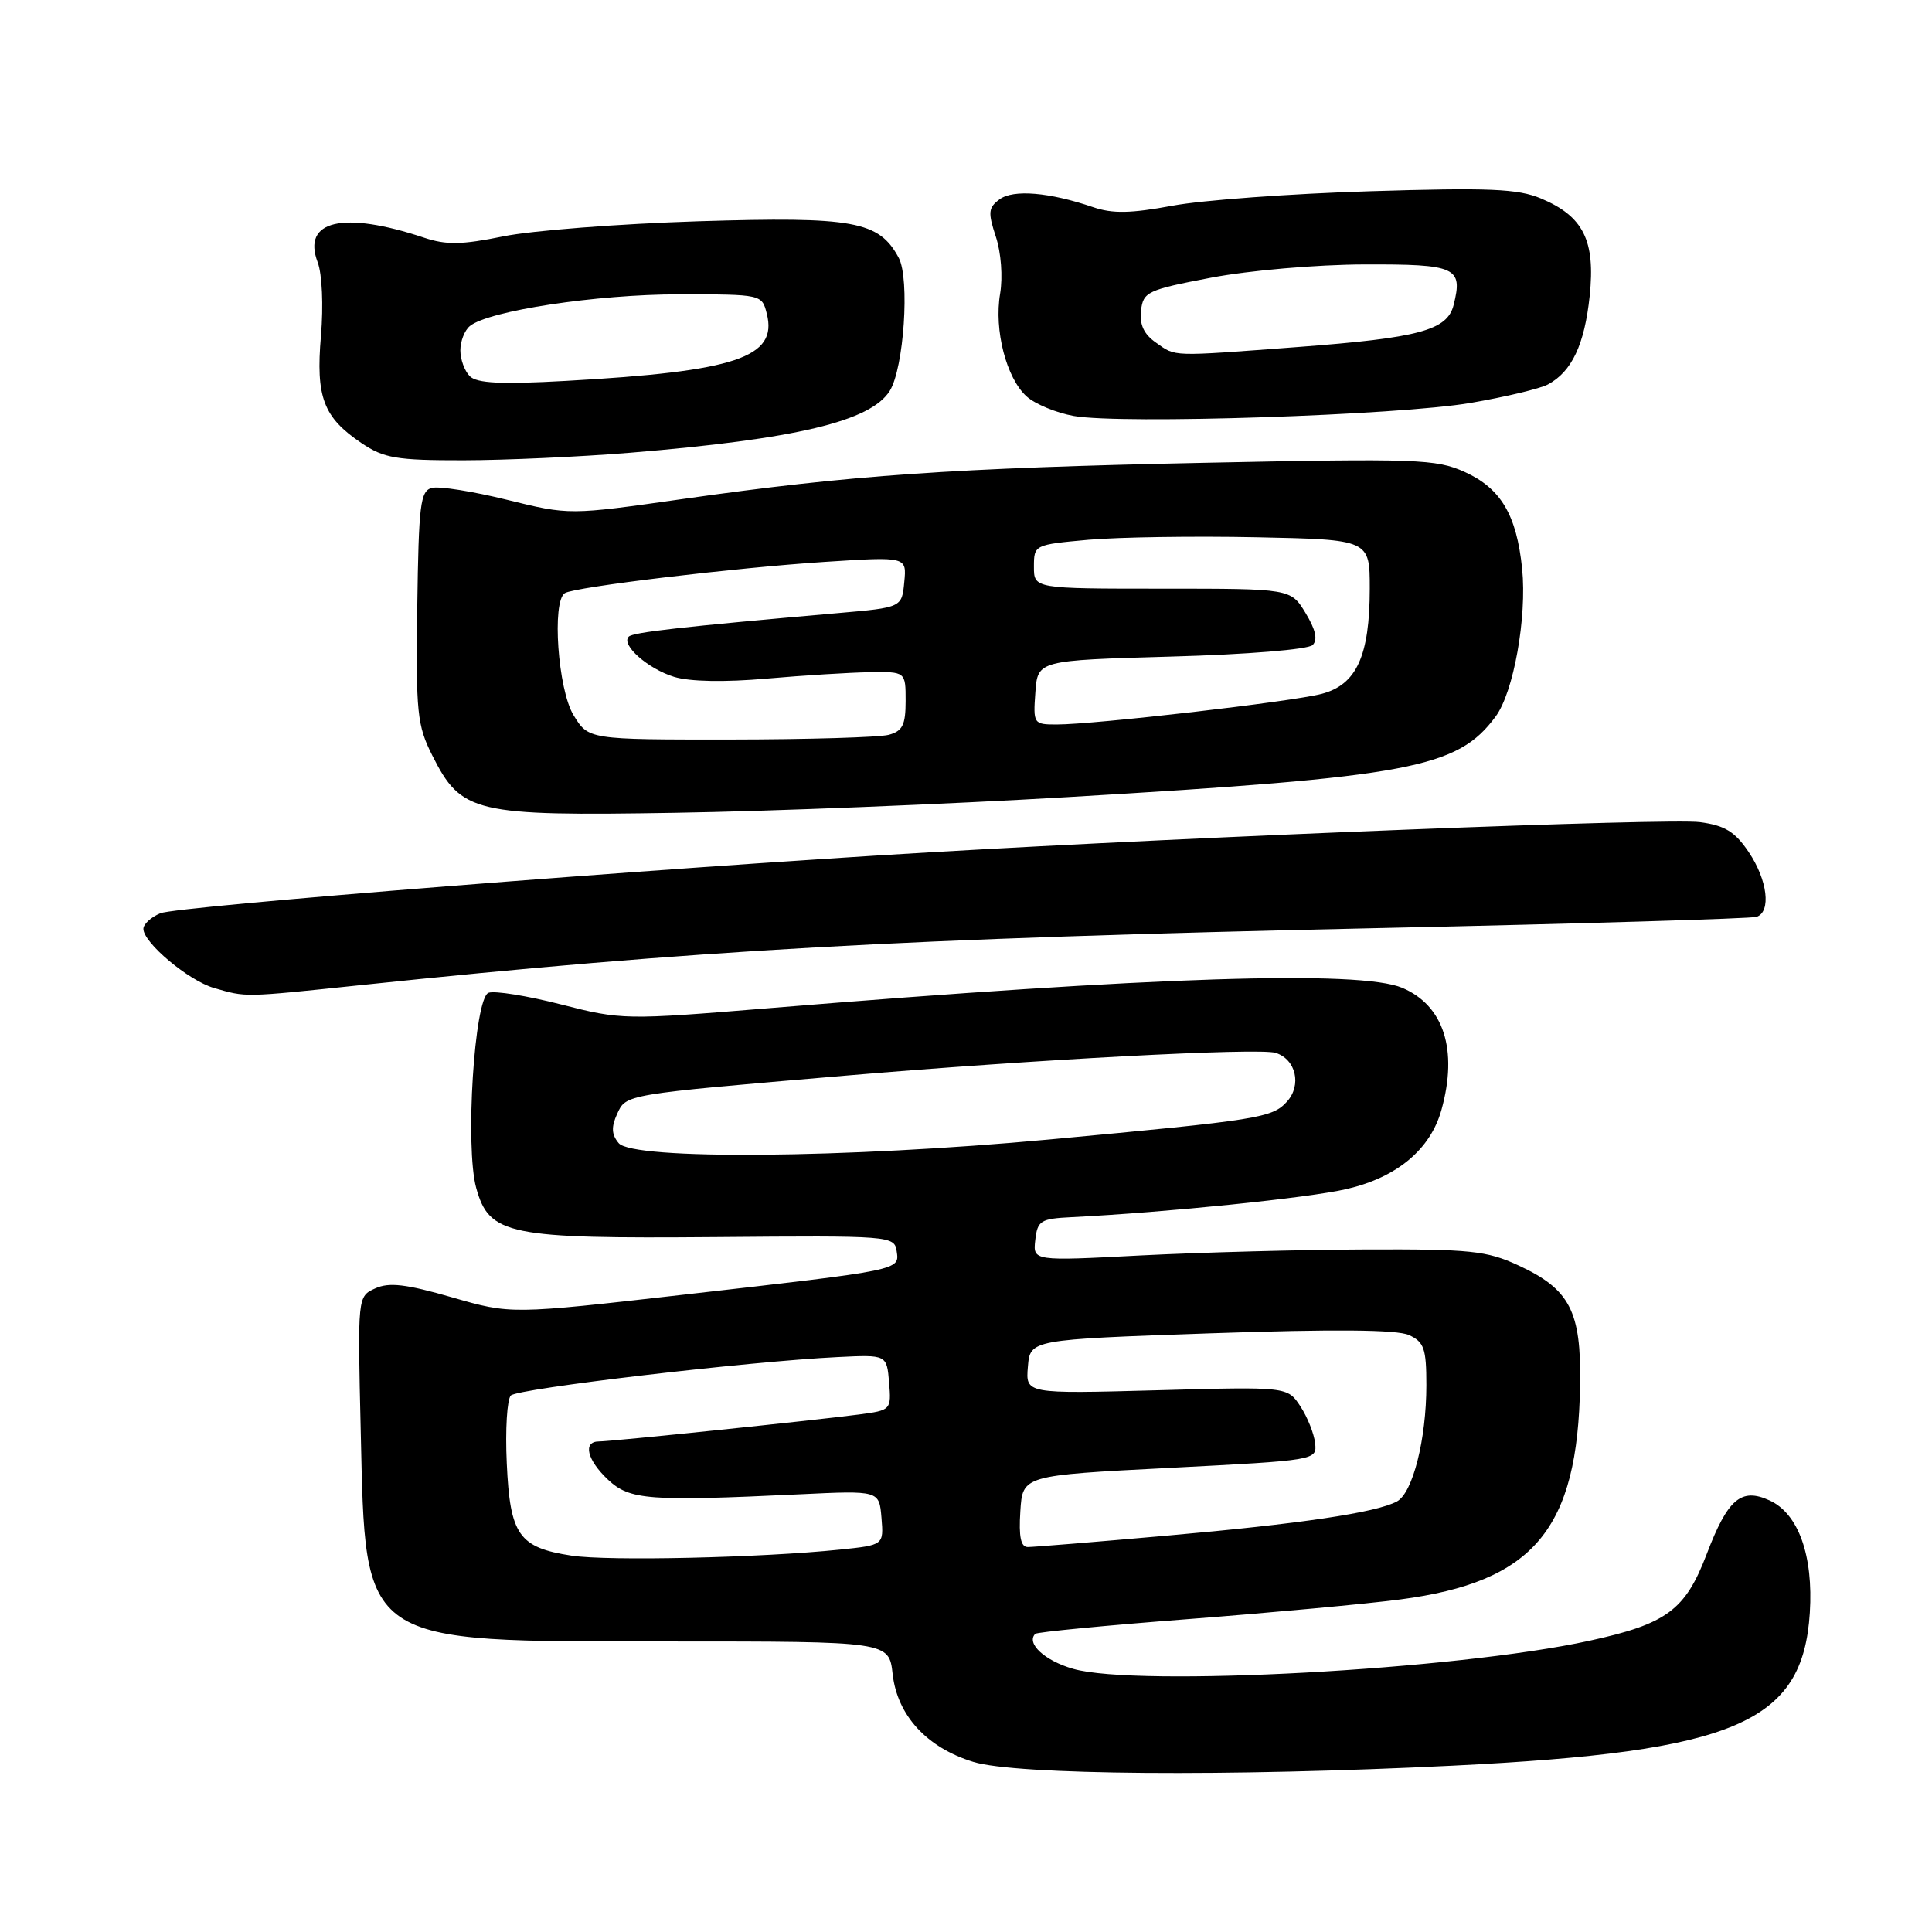 <?xml version="1.0" encoding="UTF-8" standalone="no"?>
<!DOCTYPE svg PUBLIC "-//W3C//DTD SVG 1.1//EN" "http://www.w3.org/Graphics/SVG/1.1/DTD/svg11.dtd" >
<svg xmlns="http://www.w3.org/2000/svg" xmlns:xlink="http://www.w3.org/1999/xlink" version="1.1" viewBox="0 0 256 256">
 <g >
 <path fill="currentColor"
d=" M 192.50 233.96 C 230.00 232.10 238.88 228.30 239.81 213.70 C 240.29 206.12 238.30 200.55 234.47 198.81 C 230.71 197.09 228.94 198.60 226.14 205.94 C 223.31 213.36 220.84 215.18 210.59 217.41 C 192.93 221.27 150.69 223.56 142.20 221.13 C 138.42 220.05 135.93 217.74 137.18 216.49 C 137.41 216.26 146.58 215.37 157.55 214.53 C 168.52 213.68 181.10 212.52 185.50 211.94 C 203.25 209.62 209.08 202.67 209.37 183.46 C 209.53 173.73 208.02 170.82 201.17 167.66 C 197.00 165.73 194.84 165.51 181.00 165.56 C 172.47 165.59 159.06 165.95 151.18 166.35 C 136.86 167.10 136.86 167.10 137.18 164.30 C 137.47 161.74 137.88 161.48 142.00 161.28 C 154.57 160.65 173.40 158.73 178.45 157.55 C 185.12 156.00 189.54 152.30 191.00 147.06 C 193.21 139.12 191.31 133.22 185.80 130.89 C 180.19 128.53 152.85 129.40 102.00 133.58 C 82.79 135.16 82.38 135.15 74.33 133.09 C 69.84 131.94 65.52 131.25 64.73 131.55 C 62.85 132.27 61.61 151.99 63.10 157.41 C 64.83 163.65 67.29 164.15 94.86 163.92 C 118.00 163.72 118.51 163.76 118.81 165.77 C 119.19 168.33 119.60 168.25 90.60 171.55 C 67.70 174.16 67.70 174.16 59.88 171.90 C 53.80 170.15 51.55 169.88 49.72 170.72 C 47.38 171.78 47.38 171.78 47.80 189.64 C 48.46 218.16 47.49 217.50 88.65 217.50 C 117.80 217.50 117.80 217.50 118.28 221.83 C 118.90 227.31 122.81 231.57 128.97 233.46 C 134.63 235.21 162.80 235.43 192.50 233.96 Z  M 47.64 130.55 C 92.08 125.89 119.22 124.37 182.54 122.98 C 209.47 122.40 232.06 121.72 232.75 121.49 C 234.72 120.82 234.21 116.61 231.71 112.90 C 229.89 110.20 228.56 109.38 225.26 108.94 C 221.18 108.39 159.65 110.80 123.00 112.95 C 86.62 115.08 23.46 120.09 21.25 121.01 C 20.01 121.53 19.00 122.46 19.00 123.08 C 19.00 124.92 24.98 129.93 28.35 130.91 C 32.68 132.16 32.15 132.17 47.64 130.55 Z  M 141.50 105.62 C 186.99 102.94 193.11 101.79 198.18 94.94 C 200.56 91.73 202.34 81.80 201.69 75.36 C 200.96 68.22 198.87 64.70 194.06 62.53 C 190.29 60.83 187.75 60.74 159.74 61.32 C 126.23 62.02 112.75 62.95 90.47 66.12 C 75.43 68.26 75.43 68.26 67.20 66.23 C 62.67 65.11 58.19 64.40 57.23 64.65 C 55.69 65.05 55.48 66.83 55.29 80.43 C 55.10 94.47 55.27 96.11 57.29 100.12 C 61.14 107.75 62.82 108.14 89.50 107.70 C 102.15 107.50 125.55 106.56 141.50 105.62 Z  M 83.50 59.99 C 105.51 58.18 115.38 55.82 117.90 51.79 C 119.77 48.79 120.57 36.94 119.09 34.17 C 116.48 29.29 113.15 28.68 92.54 29.32 C 82.07 29.65 70.43 30.55 66.68 31.32 C 61.17 32.44 59.14 32.48 56.18 31.49 C 45.47 27.92 39.98 29.19 42.10 34.77 C 42.68 36.30 42.87 40.50 42.53 44.48 C 41.83 52.64 42.84 55.30 47.91 58.72 C 50.88 60.72 52.53 61.00 61.40 60.99 C 66.95 60.98 76.90 60.53 83.50 59.99 Z  M 194.86 53.39 C 199.46 52.60 204.07 51.50 205.11 50.94 C 208.27 49.25 209.96 45.66 210.64 39.22 C 211.41 31.85 209.81 28.66 204.17 26.29 C 201.11 25.01 197.32 24.85 181.50 25.34 C 171.05 25.66 159.28 26.52 155.34 27.26 C 149.84 28.28 147.41 28.33 144.84 27.45 C 139.04 25.47 134.28 25.07 132.45 26.41 C 130.96 27.51 130.89 28.14 131.95 31.35 C 132.65 33.47 132.89 36.69 132.52 38.91 C 131.70 43.73 133.34 50.10 136.03 52.53 C 137.15 53.54 139.97 54.71 142.29 55.12 C 148.59 56.24 185.29 55.03 194.86 53.39 Z  M 75.74 206.13 C 68.74 205.06 67.58 203.41 67.15 193.88 C 66.94 189.45 67.19 185.41 67.69 184.91 C 68.61 183.99 99.19 180.39 111.00 179.82 C 117.50 179.50 117.50 179.50 117.81 183.18 C 118.11 186.82 118.07 186.87 113.81 187.43 C 107.67 188.23 81.01 191.00 79.37 191.00 C 77.19 191.00 77.77 193.44 80.58 196.08 C 83.44 198.76 85.96 198.95 106.00 198.00 C 116.50 197.50 116.50 197.50 116.80 201.11 C 117.10 204.73 117.10 204.73 111.30 205.33 C 100.83 206.41 80.59 206.87 75.74 206.13 Z  M 135.20 200.25 C 135.50 195.50 135.50 195.50 155.00 194.50 C 174.43 193.50 174.50 193.49 174.26 191.23 C 174.12 189.98 173.25 187.78 172.31 186.35 C 170.60 183.74 170.60 183.74 153.25 184.22 C 135.90 184.69 135.90 184.69 136.20 181.10 C 136.50 177.50 136.50 177.50 160.44 176.67 C 176.78 176.11 185.11 176.18 186.69 176.90 C 188.70 177.82 189.00 178.68 189.00 183.54 C 189.00 190.71 187.20 197.82 185.10 198.95 C 182.32 200.44 172.29 201.92 154.50 203.49 C 145.15 204.32 136.91 204.99 136.20 204.99 C 135.26 205.00 134.98 203.65 135.20 200.25 Z  M 81.98 151.47 C 81.03 150.34 80.98 149.34 81.77 147.61 C 82.97 144.98 82.59 145.04 112.00 142.53 C 137.07 140.39 166.84 138.81 169.03 139.51 C 171.72 140.36 172.51 143.78 170.53 145.97 C 168.57 148.13 166.87 148.40 139.00 150.99 C 112.11 153.48 83.84 153.72 81.98 151.47 Z  M 75.99 94.75 C 73.93 91.37 73.10 79.67 74.85 78.59 C 76.18 77.77 97.36 75.23 109.32 74.45 C 120.15 73.75 120.15 73.75 119.82 77.13 C 119.50 80.50 119.50 80.50 111.00 81.24 C 90.27 83.06 83.89 83.78 83.31 84.36 C 82.24 85.43 85.84 88.62 89.33 89.69 C 91.39 90.32 96.03 90.41 101.57 89.92 C 106.48 89.49 112.64 89.11 115.25 89.07 C 120.00 89.00 120.00 89.00 120.00 92.88 C 120.00 96.07 119.59 96.88 117.75 97.37 C 116.51 97.70 107.06 97.98 96.74 97.99 C 77.97 98.00 77.97 98.00 75.99 94.75 Z  M 137.19 91.75 C 137.50 87.50 137.50 87.50 155.20 87.00 C 165.25 86.72 173.34 86.06 173.93 85.47 C 174.63 84.77 174.33 83.43 172.99 81.22 C 171.03 78.00 171.03 78.00 154.01 78.00 C 137.00 78.00 137.00 78.00 137.00 75.09 C 137.00 72.19 137.06 72.17 144.25 71.52 C 148.24 71.17 158.25 71.02 166.50 71.19 C 181.50 71.50 181.50 71.50 181.50 78.00 C 181.49 86.91 179.75 90.73 175.13 91.94 C 171.20 92.98 145.04 96.00 139.99 96.00 C 136.96 96.00 136.89 95.90 137.19 91.75 Z  M 62.25 49.85 C 61.56 49.16 61.00 47.62 61.00 46.42 C 61.00 45.22 61.56 43.78 62.25 43.21 C 64.71 41.18 79.05 39.00 89.94 39.00 C 100.96 39.00 100.96 39.00 101.61 41.59 C 103.06 47.36 97.51 49.22 75.00 50.47 C 66.40 50.95 63.19 50.79 62.25 49.85 Z  M 153.17 45.40 C 151.57 44.29 150.98 43.01 151.19 41.16 C 151.48 38.67 152.02 38.41 160.50 36.79 C 165.56 35.83 174.44 35.06 180.78 35.04 C 192.97 35.00 193.87 35.41 192.61 40.42 C 191.77 43.77 188.05 44.77 172.00 45.98 C 154.95 47.26 155.86 47.29 153.17 45.40 Z "/>
</g>
</svg>